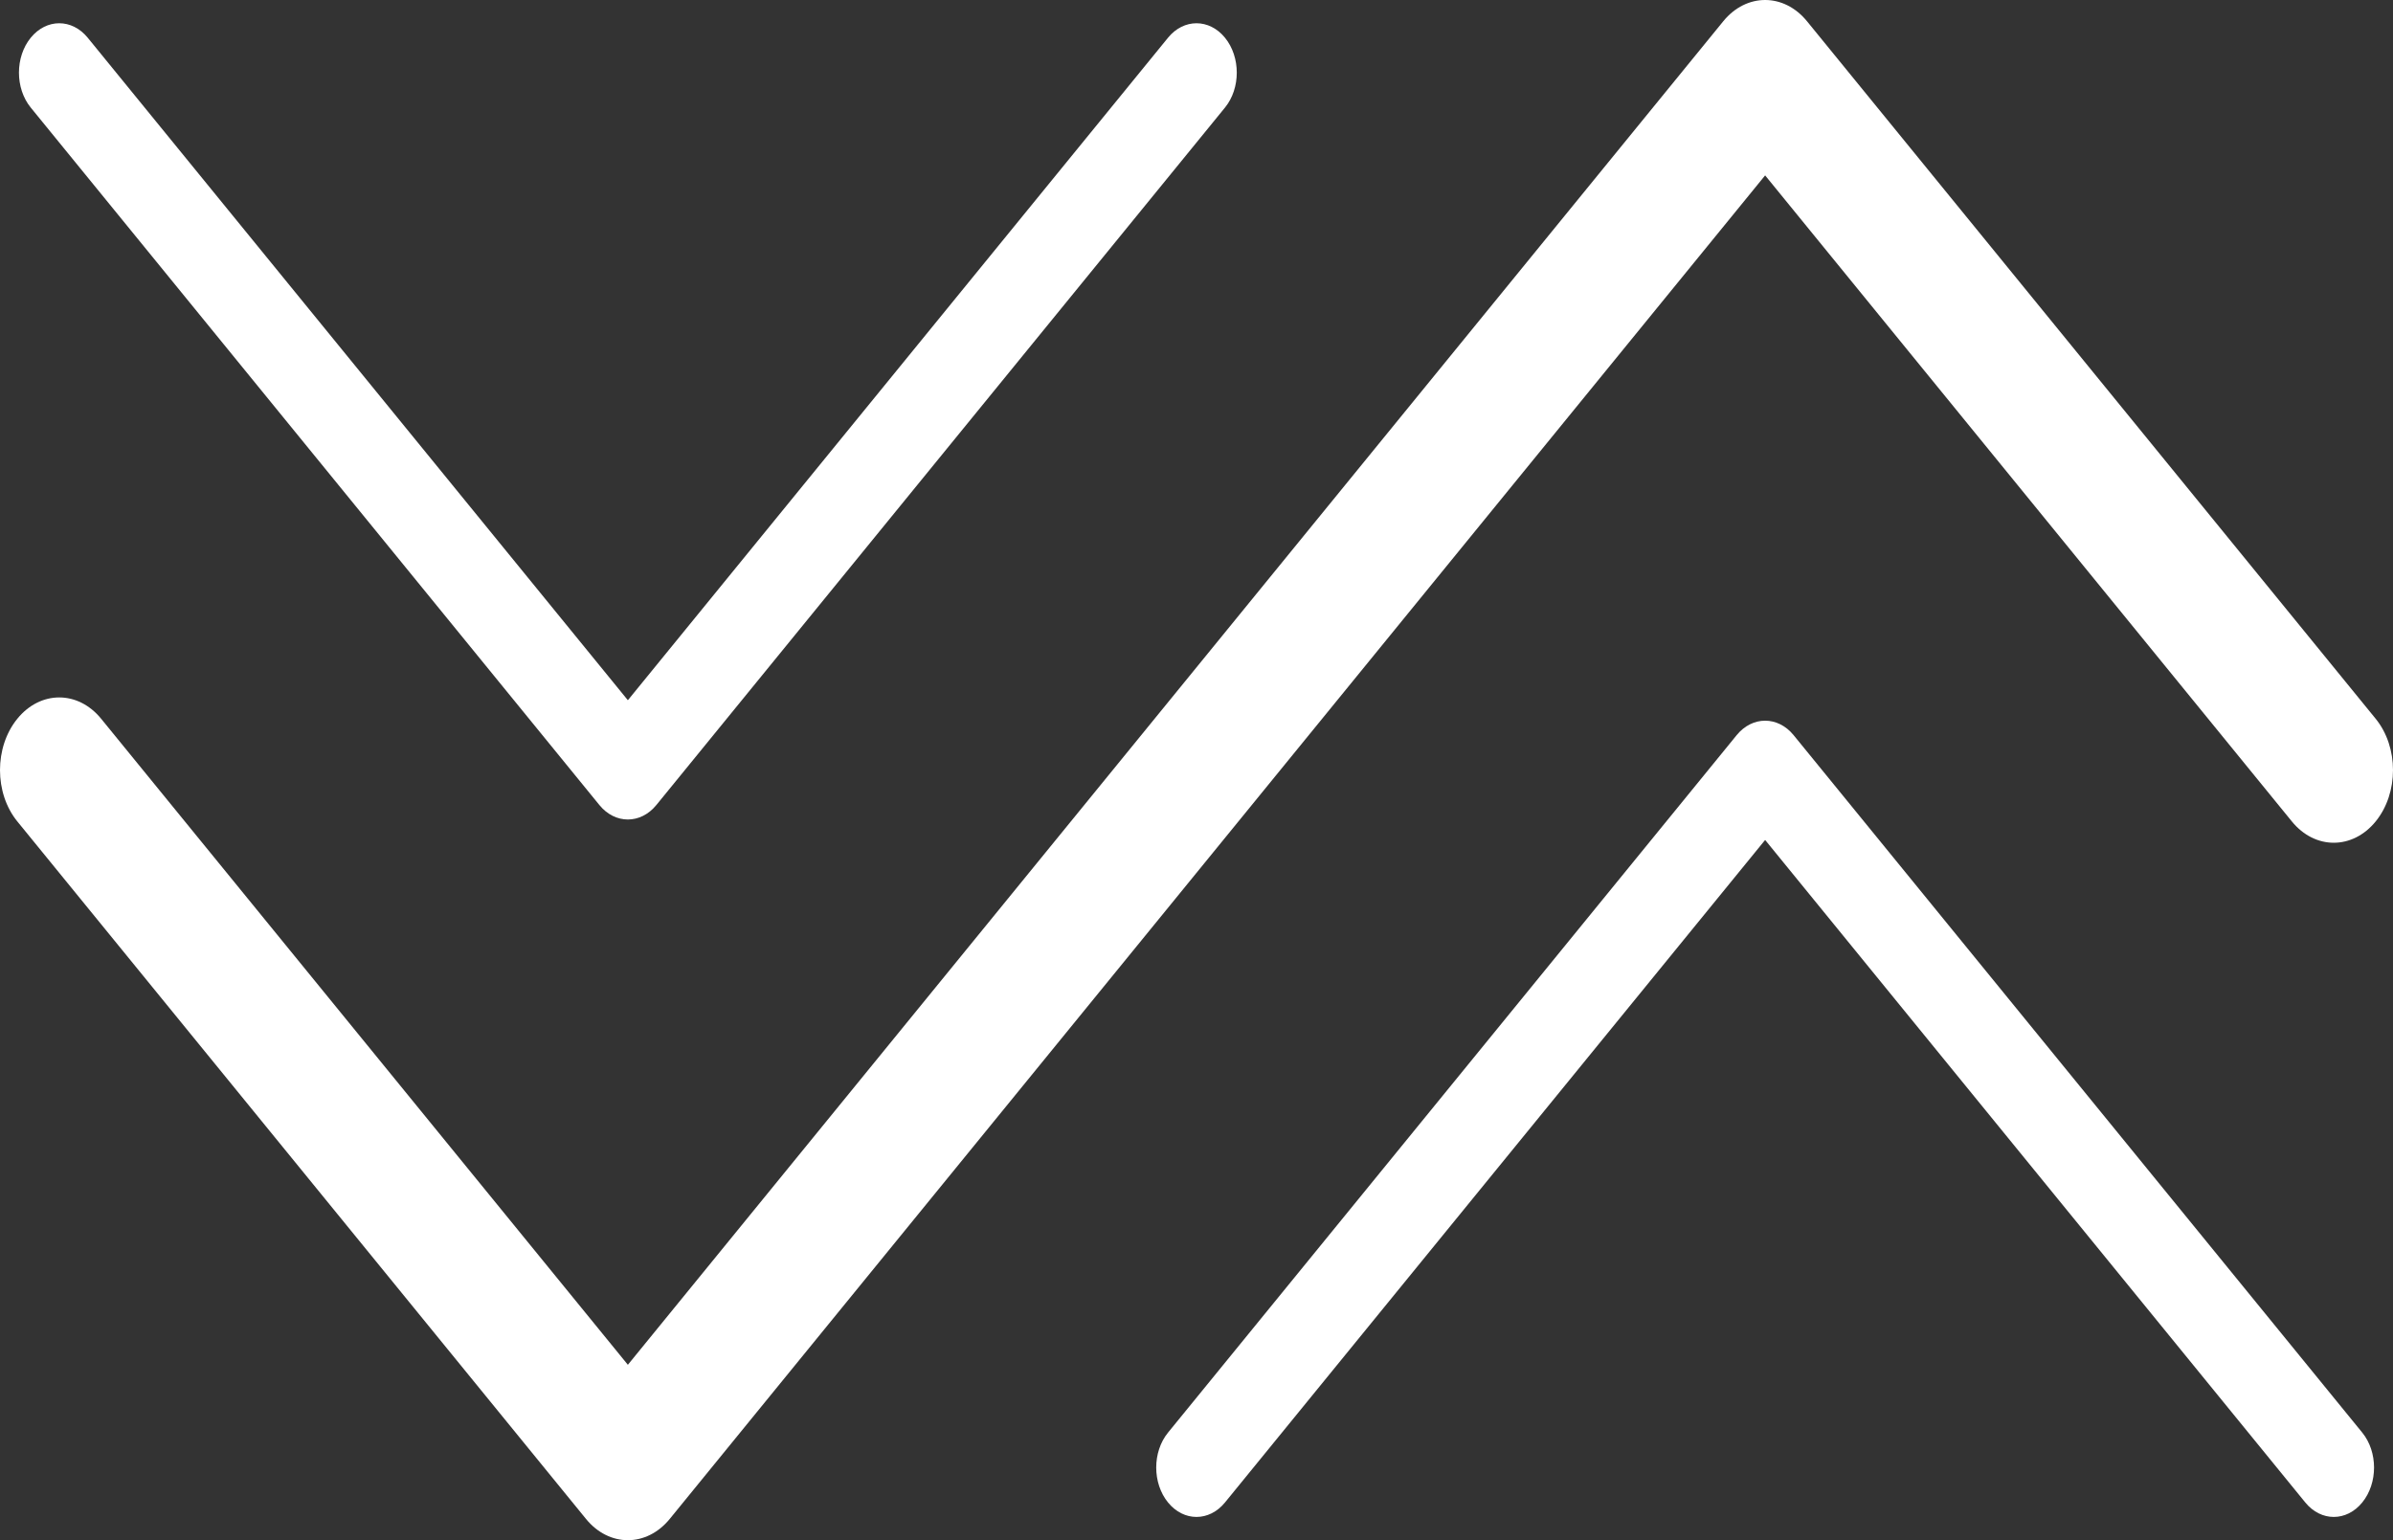 <svg width="348" height="224" viewBox="0 0 348 224" fill="none" xmlns="http://www.w3.org/2000/svg">
<rect x="0" y="0" width="348" height="224" fill="#333333" stroke="none"/>
<path fill-rule="evenodd" clip-rule="evenodd" d="M250.602 3.095C253.966 -1.032 259.42 -1.032 262.784 3.095L345.477 104.529C348.841 108.655 348.841 115.345 345.477 119.471C342.113 123.598 336.659 123.598 333.295 119.471L256.693 25.509L97.398 220.905C94.034 225.032 88.58 225.032 85.216 220.905L2.523 119.471C-0.841 115.345 -0.841 108.655 2.523 104.529C5.887 100.402 11.341 100.402 14.705 104.529L91.307 198.491L250.602 3.095Z" fill="white"/>
<path fill-rule="evenodd" clip-rule="evenodd" d="M4.472 5.486C6.76 2.68 10.468 2.68 12.756 5.486L91.307 101.839L169.858 5.486C172.146 2.68 175.854 2.68 178.142 5.486C180.429 8.292 180.429 12.841 178.142 15.647L95.449 117.081C93.161 119.887 89.453 119.887 87.165 117.081L4.472 15.647C2.185 12.841 2.185 8.292 4.472 5.486Z" fill="white"/>
<path fill-rule="evenodd" clip-rule="evenodd" d="M343.528 218.514C341.24 221.32 337.532 221.32 335.244 218.514L256.693 122.161L178.142 218.514C175.854 221.32 172.146 221.32 169.858 218.514C167.571 215.708 167.571 211.159 169.858 208.353L252.551 106.919C254.839 104.113 258.547 104.113 260.835 106.919L343.528 208.353C345.815 211.159 345.815 215.708 343.528 218.514Z" fill="white"/>
</svg>
